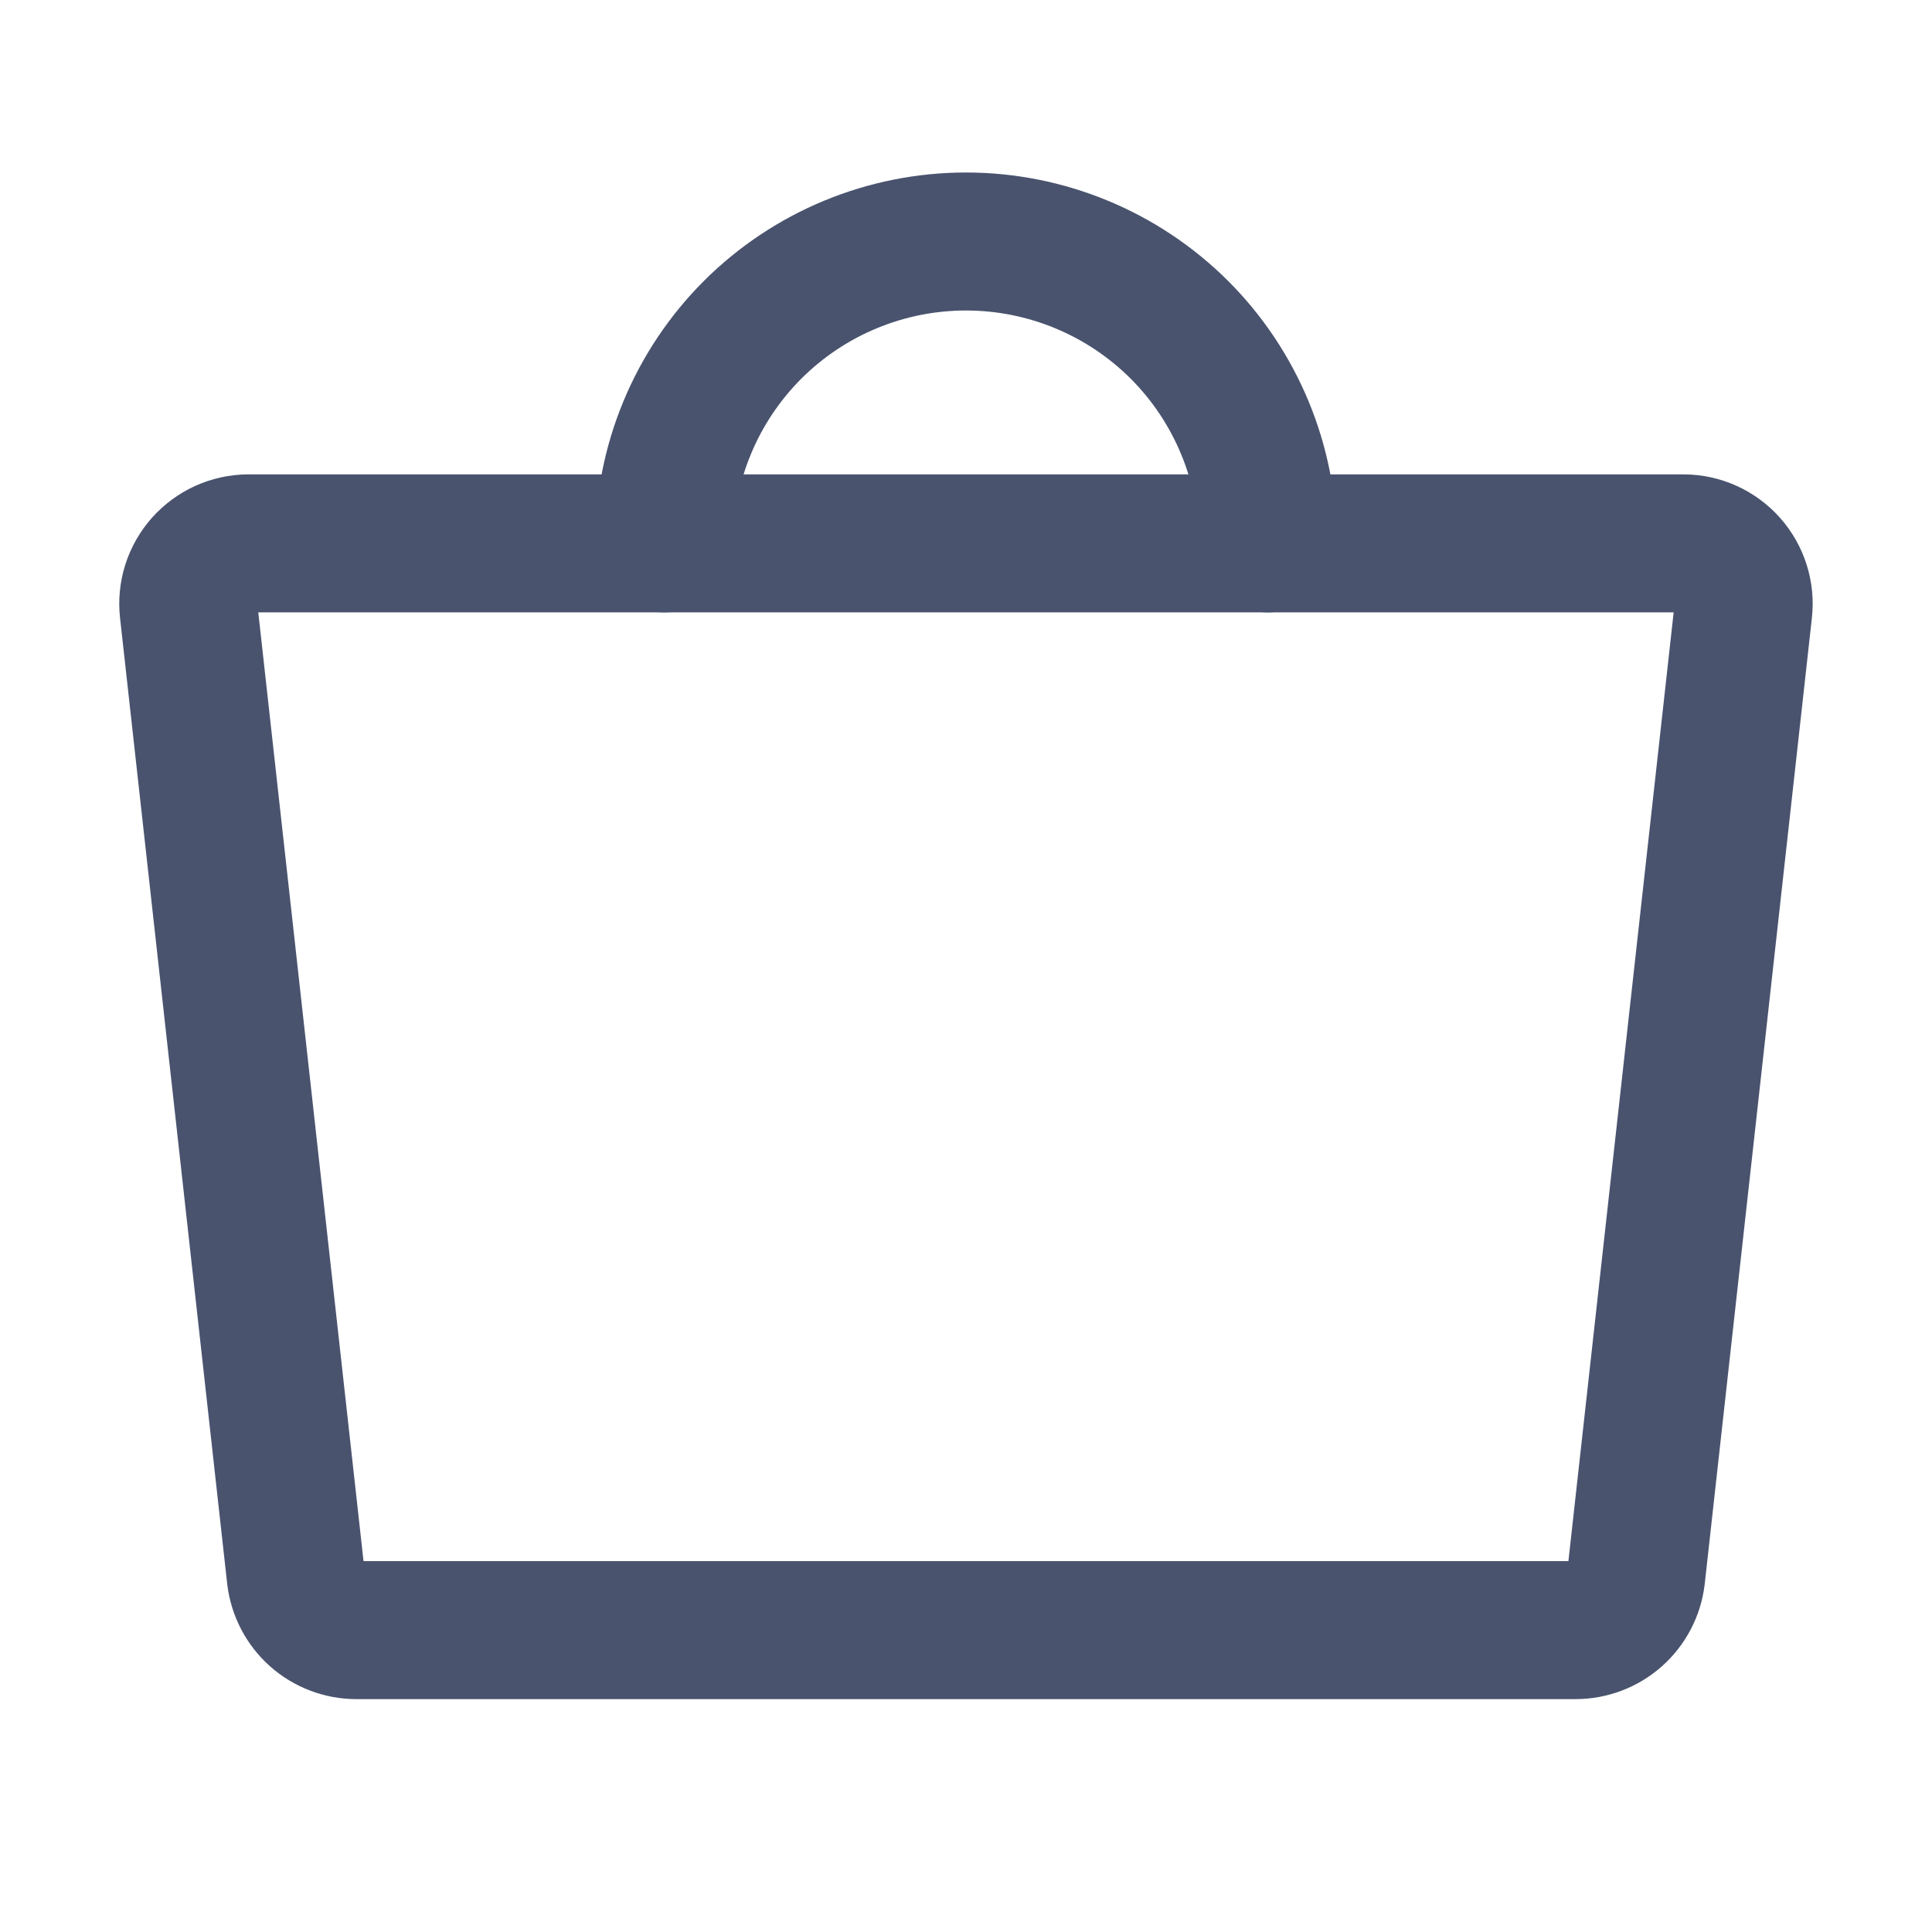 <svg width="28" height="28" viewBox="0 0 28 28" fill="none" xmlns="http://www.w3.org/2000/svg">
<path d="M22.837 23.625H5.162C4.947 23.624 4.739 23.545 4.578 23.402C4.417 23.259 4.314 23.062 4.287 22.848L2.734 8.848C2.72 8.726 2.732 8.603 2.769 8.486C2.806 8.369 2.868 8.261 2.949 8.169C3.031 8.077 3.131 8.004 3.242 7.953C3.354 7.902 3.475 7.876 3.598 7.875H24.401C24.524 7.876 24.645 7.902 24.757 7.953C24.869 8.004 24.969 8.077 25.05 8.169C25.132 8.261 25.193 8.369 25.23 8.486C25.267 8.603 25.279 8.726 25.265 8.848L23.712 22.848C23.686 23.062 23.582 23.259 23.421 23.402C23.26 23.545 23.052 23.624 22.837 23.625V23.625Z" stroke="#49536E" stroke-width="2" stroke-linecap="round" stroke-linejoin="round"/>
<path d="M9.625 7.875C9.625 6.715 10.086 5.602 10.906 4.781C11.727 3.961 12.84 3.5 14 3.5C15.16 3.5 16.273 3.961 17.094 4.781C17.914 5.602 18.375 6.715 18.375 7.875" stroke="#49536E" stroke-width="2" stroke-linecap="round" stroke-linejoin="round"/>
</svg>
